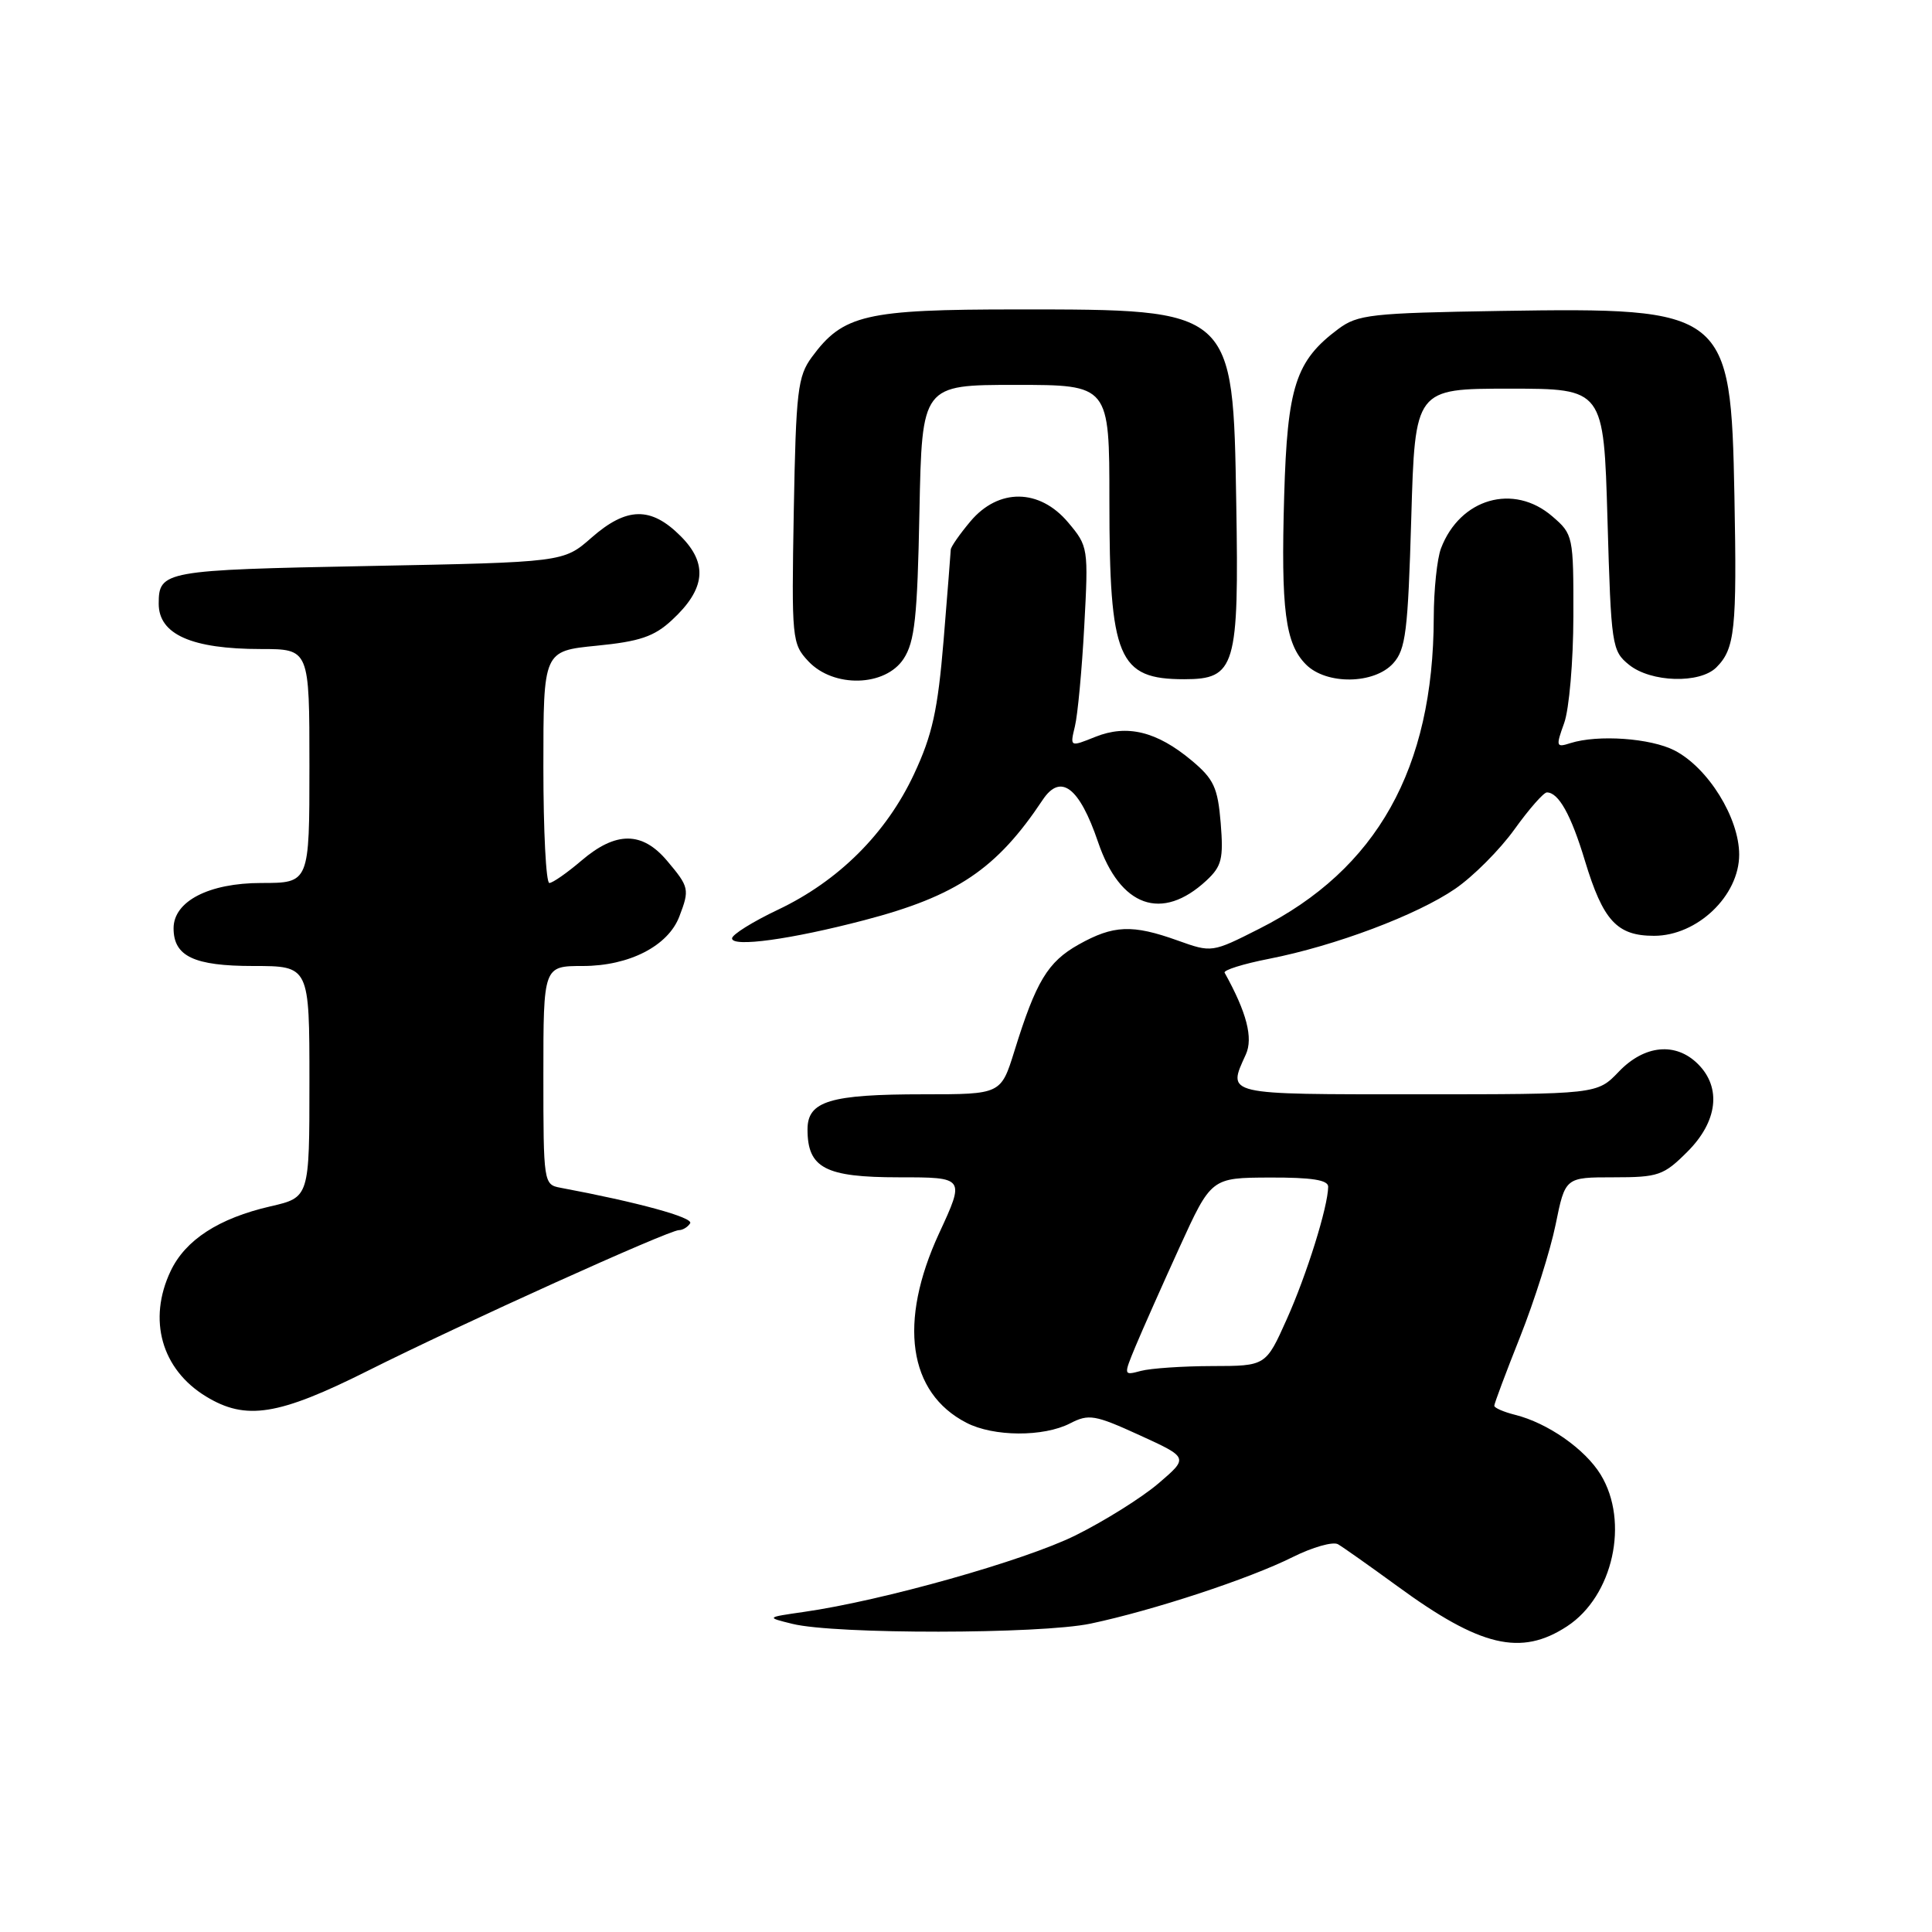 <?xml version="1.0" encoding="UTF-8" standalone="no"?>
<!DOCTYPE svg PUBLIC "-//W3C//DTD SVG 1.1//EN" "http://www.w3.org/Graphics/SVG/1.1/DTD/svg11.dtd" >
<svg xmlns="http://www.w3.org/2000/svg" xmlns:xlink="http://www.w3.org/1999/xlink" version="1.1" viewBox="0 0 256 256">
 <g >
 <path fill="currentColor"
d=" M 207.65 215.49 C 213.74 211.50 215.92 201.66 212.10 195.40 C 210.03 192.01 205.08 188.55 200.75 187.47 C 199.24 187.09 198.00 186.55 198.00 186.27 C 198.00 185.98 199.54 181.87 201.43 177.12 C 203.31 172.38 205.43 165.69 206.13 162.25 C 207.40 156.00 207.40 156.00 213.80 156.00 C 219.75 156.00 220.44 155.76 223.60 152.60 C 227.59 148.61 228.13 144.13 225.00 141.00 C 222.05 138.05 217.90 138.45 214.50 142.00 C 211.63 145.00 211.63 145.00 187.81 145.00 C 162.08 145.00 162.62 145.13 165.08 139.72 C 166.07 137.54 165.20 134.16 162.27 128.89 C 162.08 128.55 164.72 127.72 168.14 127.05 C 176.91 125.33 187.75 121.25 192.82 117.77 C 195.20 116.14 198.73 112.60 200.67 109.90 C 202.60 107.21 204.54 105.00 204.97 105.00 C 206.52 105.00 208.18 107.98 210.01 114.05 C 212.42 122.01 214.26 124.00 219.17 124.00 C 224.89 124.00 230.45 118.70 230.45 113.24 C 230.45 108.38 226.34 101.74 221.89 99.44 C 218.72 97.81 211.74 97.31 208.08 98.47 C 206.19 99.08 206.14 98.91 207.26 95.81 C 207.92 93.99 208.47 87.63 208.48 81.67 C 208.50 71.03 208.45 70.79 205.69 68.42 C 200.56 63.99 193.46 66.04 190.94 72.66 C 190.42 74.02 189.99 78.14 189.98 81.82 C 189.93 101.85 182.45 115.20 166.87 123.06 C 160.59 126.24 160.57 126.24 156.04 124.62 C 150.04 122.47 147.54 122.57 142.92 125.16 C 138.83 127.46 137.28 130.03 134.42 139.25 C 132.63 145.00 132.63 145.00 122.38 145.00 C 109.98 145.00 107.00 145.90 107.00 149.65 C 107.00 154.77 109.34 156.00 119.09 156.00 C 127.87 156.00 127.87 156.00 124.43 163.43 C 119.00 175.20 120.34 184.54 128.05 188.52 C 131.65 190.39 138.28 190.42 141.80 188.60 C 144.27 187.33 145.07 187.46 151.00 190.17 C 157.50 193.14 157.50 193.14 153.50 196.56 C 151.30 198.44 146.35 201.54 142.50 203.45 C 135.76 206.79 116.90 212.11 106.50 213.59 C 101.50 214.31 101.50 214.31 105.00 215.17 C 110.65 216.57 137.81 216.54 144.50 215.14 C 152.80 213.39 165.56 209.19 171.29 206.32 C 173.92 205.01 176.62 204.24 177.29 204.62 C 177.95 205.00 181.47 207.49 185.11 210.14 C 196.16 218.23 201.53 219.50 207.65 215.49 Z  M 48.77 181.62 C 61.14 175.42 88.61 163.00 89.96 163.00 C 90.47 163.00 91.14 162.59 91.45 162.09 C 91.92 161.33 84.51 159.30 74.25 157.38 C 72.04 156.97 72.00 156.71 72.00 142.48 C 72.00 128.00 72.00 128.00 77.25 128.00 C 83.38 127.99 88.54 125.34 90.02 121.43 C 91.39 117.85 91.32 117.53 88.41 114.08 C 85.10 110.14 81.61 110.13 77.04 114.04 C 75.13 115.67 73.22 117.00 72.79 117.00 C 72.35 117.00 72.00 110.08 72.00 101.63 C 72.00 86.26 72.00 86.26 79.06 85.56 C 84.76 85.00 86.68 84.35 89.02 82.18 C 93.49 78.06 93.84 74.68 90.18 71.03 C 86.25 67.09 83.03 67.16 78.37 71.25 C 74.67 74.50 74.67 74.50 48.80 75.00 C 21.71 75.52 21.03 75.65 21.03 80.00 C 21.03 84.06 25.40 86.00 34.57 86.00 C 41.00 86.00 41.00 86.00 41.00 101.50 C 41.00 117.00 41.00 117.00 34.63 117.00 C 27.69 117.00 23.00 119.42 23.00 123.00 C 23.00 126.72 25.71 128.00 33.57 128.00 C 41.00 128.00 41.00 128.00 41.00 143.33 C 41.00 158.66 41.00 158.66 35.83 159.85 C 28.98 161.43 24.57 164.29 22.61 168.42 C 19.55 174.87 21.40 181.45 27.30 185.04 C 32.58 188.26 36.88 187.58 48.77 181.62 Z  M 114.52 121.93 C 126.76 118.73 132.07 115.15 138.16 105.99 C 140.54 102.41 143.02 104.29 145.50 111.58 C 148.43 120.19 153.95 122.15 159.85 116.68 C 161.89 114.78 162.13 113.80 161.75 109.06 C 161.36 104.35 160.84 103.23 157.90 100.77 C 153.28 96.91 149.34 95.95 145.13 97.64 C 141.77 98.99 141.77 98.99 142.43 96.25 C 142.80 94.74 143.36 88.76 143.67 82.97 C 144.23 72.60 144.20 72.39 141.53 69.22 C 137.74 64.72 132.31 64.66 128.59 69.08 C 127.17 70.77 125.99 72.46 125.98 72.83 C 125.97 73.20 125.54 78.61 125.03 84.86 C 124.26 94.12 123.54 97.39 121.11 102.58 C 117.44 110.43 111.12 116.73 103.09 120.54 C 99.74 122.13 97.00 123.84 97.00 124.34 C 97.00 125.55 104.83 124.47 114.52 121.93 Z  M 119.73 87.30 C 121.21 85.04 121.56 81.82 121.83 67.80 C 122.17 51.00 122.17 51.00 134.58 51.00 C 147.00 51.00 147.00 51.00 147.00 66.35 C 147.00 87.26 148.15 90.00 156.91 90.00 C 163.71 90.00 164.18 88.41 163.81 66.68 C 163.38 40.87 163.52 41.00 134.78 41.00 C 114.66 41.00 111.71 41.69 107.57 47.32 C 105.70 49.87 105.47 51.80 105.18 67.69 C 104.88 84.70 104.94 85.30 107.11 87.62 C 110.45 91.18 117.30 91.00 119.73 87.30 Z  M 184.60 87.90 C 186.27 86.06 186.56 83.68 187.00 68.65 C 187.50 51.50 187.50 51.50 200.00 51.50 C 212.50 51.50 212.50 51.50 213.00 68.84 C 213.48 85.57 213.58 86.25 215.86 88.09 C 218.76 90.43 225.24 90.62 227.43 88.43 C 229.89 85.97 230.16 83.42 229.82 65.73 C 229.35 41.13 228.83 40.73 198.82 41.20 C 181.65 41.48 179.91 41.67 177.32 43.60 C 171.68 47.81 170.58 51.21 170.16 65.71 C 169.72 80.81 170.30 85.30 173.06 88.06 C 175.76 90.76 182.08 90.68 184.60 87.90 Z  M 150.47 178.38 C 151.36 176.25 153.98 170.35 156.29 165.28 C 160.50 156.06 160.50 156.06 168.25 156.03 C 173.81 156.01 176.00 156.35 175.99 157.25 C 175.96 159.91 173.15 168.91 170.50 174.81 C 167.73 181.00 167.73 181.00 160.61 181.01 C 156.70 181.02 152.46 181.31 151.18 181.65 C 148.86 182.27 148.86 182.27 150.47 178.38 Z "/>
</g>
</svg>